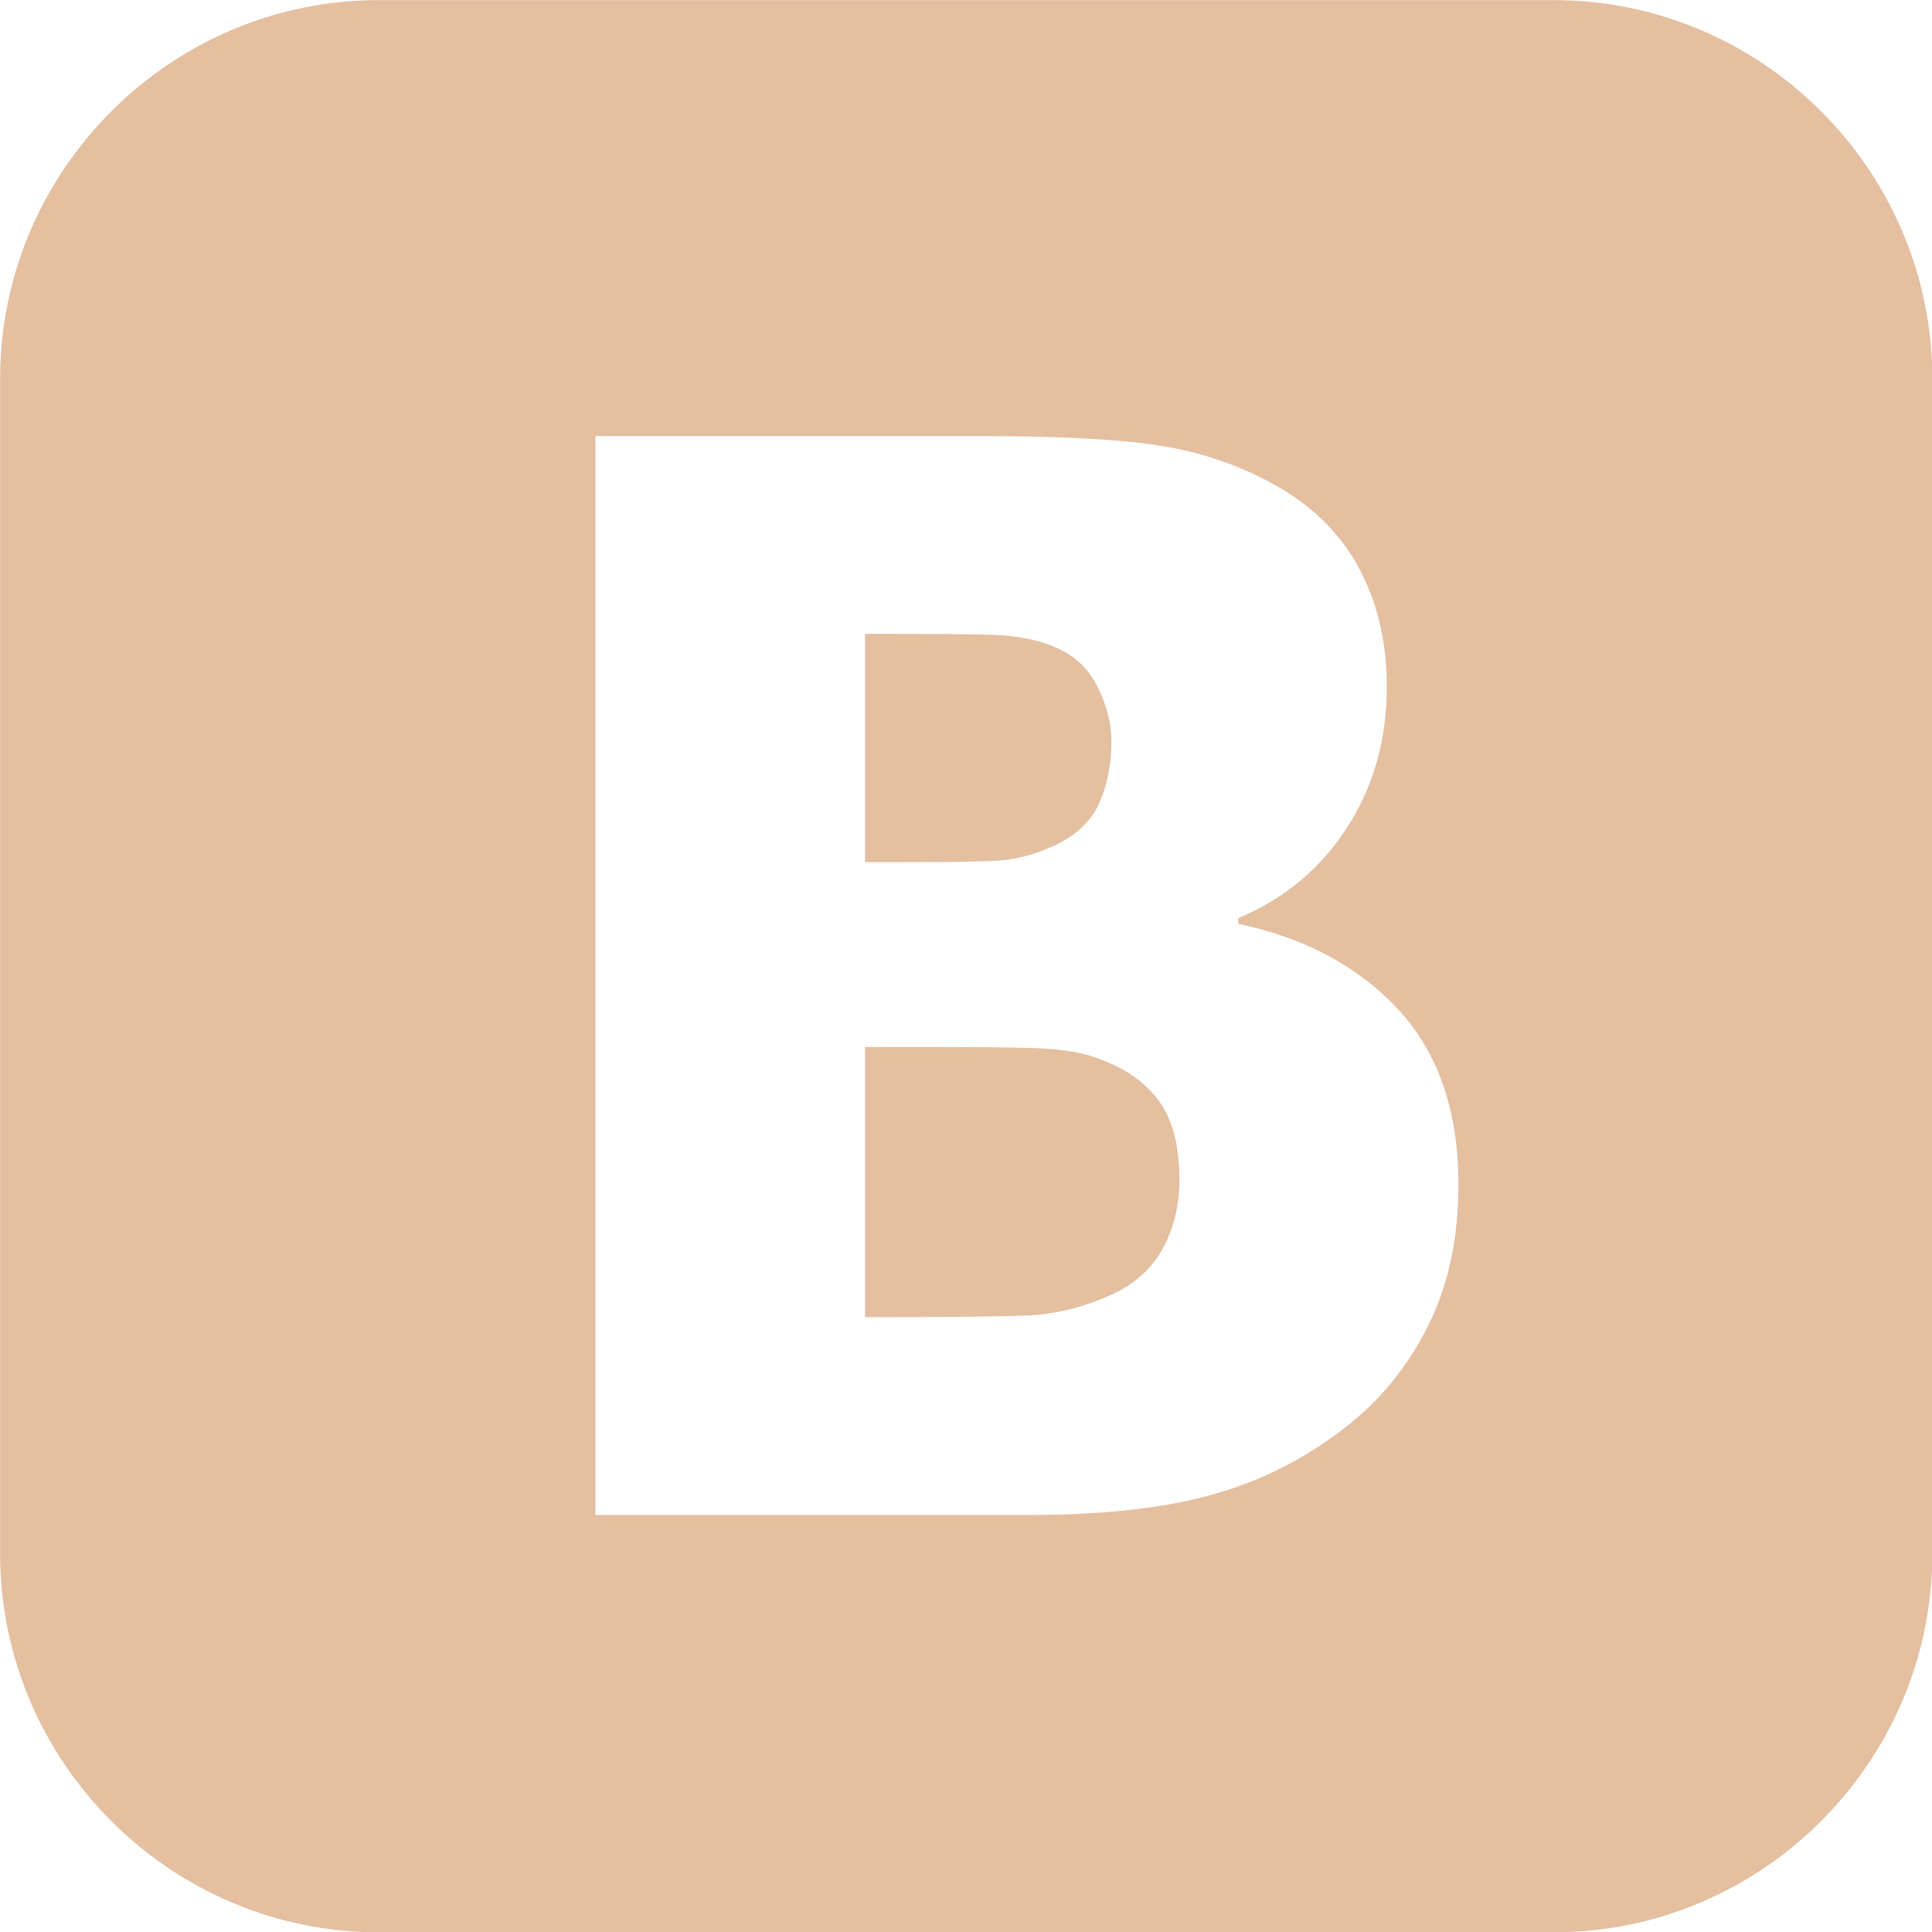 <svg width="35" height="35" viewBox="0 0 35 35" fill="none" xmlns="http://www.w3.org/2000/svg">
<g clip-path="url(#clip0)">
<path d="M6.861 0.002C3.088 0.002 0.002 3.088 0.002 6.861V28.147C0.002 31.919 3.088 35.006 6.861 35.006H28.147C31.919 35.006 35.006 31.919 35.006 28.147V6.861C35.006 3.088 31.919 0.002 28.147 0.002H6.861V0.002ZM10.787 7.9H17.692C19.126 7.9 20.215 7.952 20.955 8.065C21.694 8.172 22.389 8.401 23.034 8.751C23.732 9.127 24.257 9.633 24.602 10.261C24.948 10.892 25.123 11.618 25.123 12.443C25.123 13.396 24.885 14.244 24.405 14.988C23.93 15.732 23.271 16.279 22.433 16.633V16.735C23.639 16.991 24.606 17.506 25.332 18.29C26.058 19.075 26.421 20.132 26.421 21.459C26.421 22.43 26.238 23.287 25.87 24.021C25.502 24.756 25.01 25.362 24.387 25.846C23.652 26.423 22.846 26.831 21.962 27.077C21.084 27.323 19.968 27.446 18.611 27.446H10.787V7.9L10.787 7.9ZM15.671 11.483V15.619H16.289C17.127 15.619 17.719 15.611 18.055 15.593C18.391 15.575 18.741 15.485 19.1 15.319C19.489 15.136 19.763 14.881 19.91 14.558C20.058 14.231 20.134 13.854 20.134 13.428C20.134 13.111 20.053 12.788 19.891 12.456C19.73 12.125 19.48 11.882 19.134 11.734C18.812 11.591 18.431 11.515 17.987 11.501C17.544 11.487 16.885 11.483 16.012 11.483H15.671L15.671 11.483ZM15.671 18.967V23.861H15.935C17.213 23.861 18.095 23.851 18.583 23.833C19.071 23.816 19.574 23.7 20.08 23.48C20.528 23.287 20.851 23.005 21.057 22.632C21.263 22.261 21.366 21.839 21.366 21.369C21.366 20.764 21.246 20.294 21 19.953C20.754 19.608 20.386 19.352 19.897 19.177C19.601 19.061 19.188 18.998 18.669 18.985C18.149 18.972 17.451 18.967 16.576 18.967H15.671H15.671Z" fill="#E4BFA0"/>
</g>
<defs>
<clipPath id="clip0">
<rect width="35" height="35" fill="white"/>
</clipPath>
</defs>
</svg>
